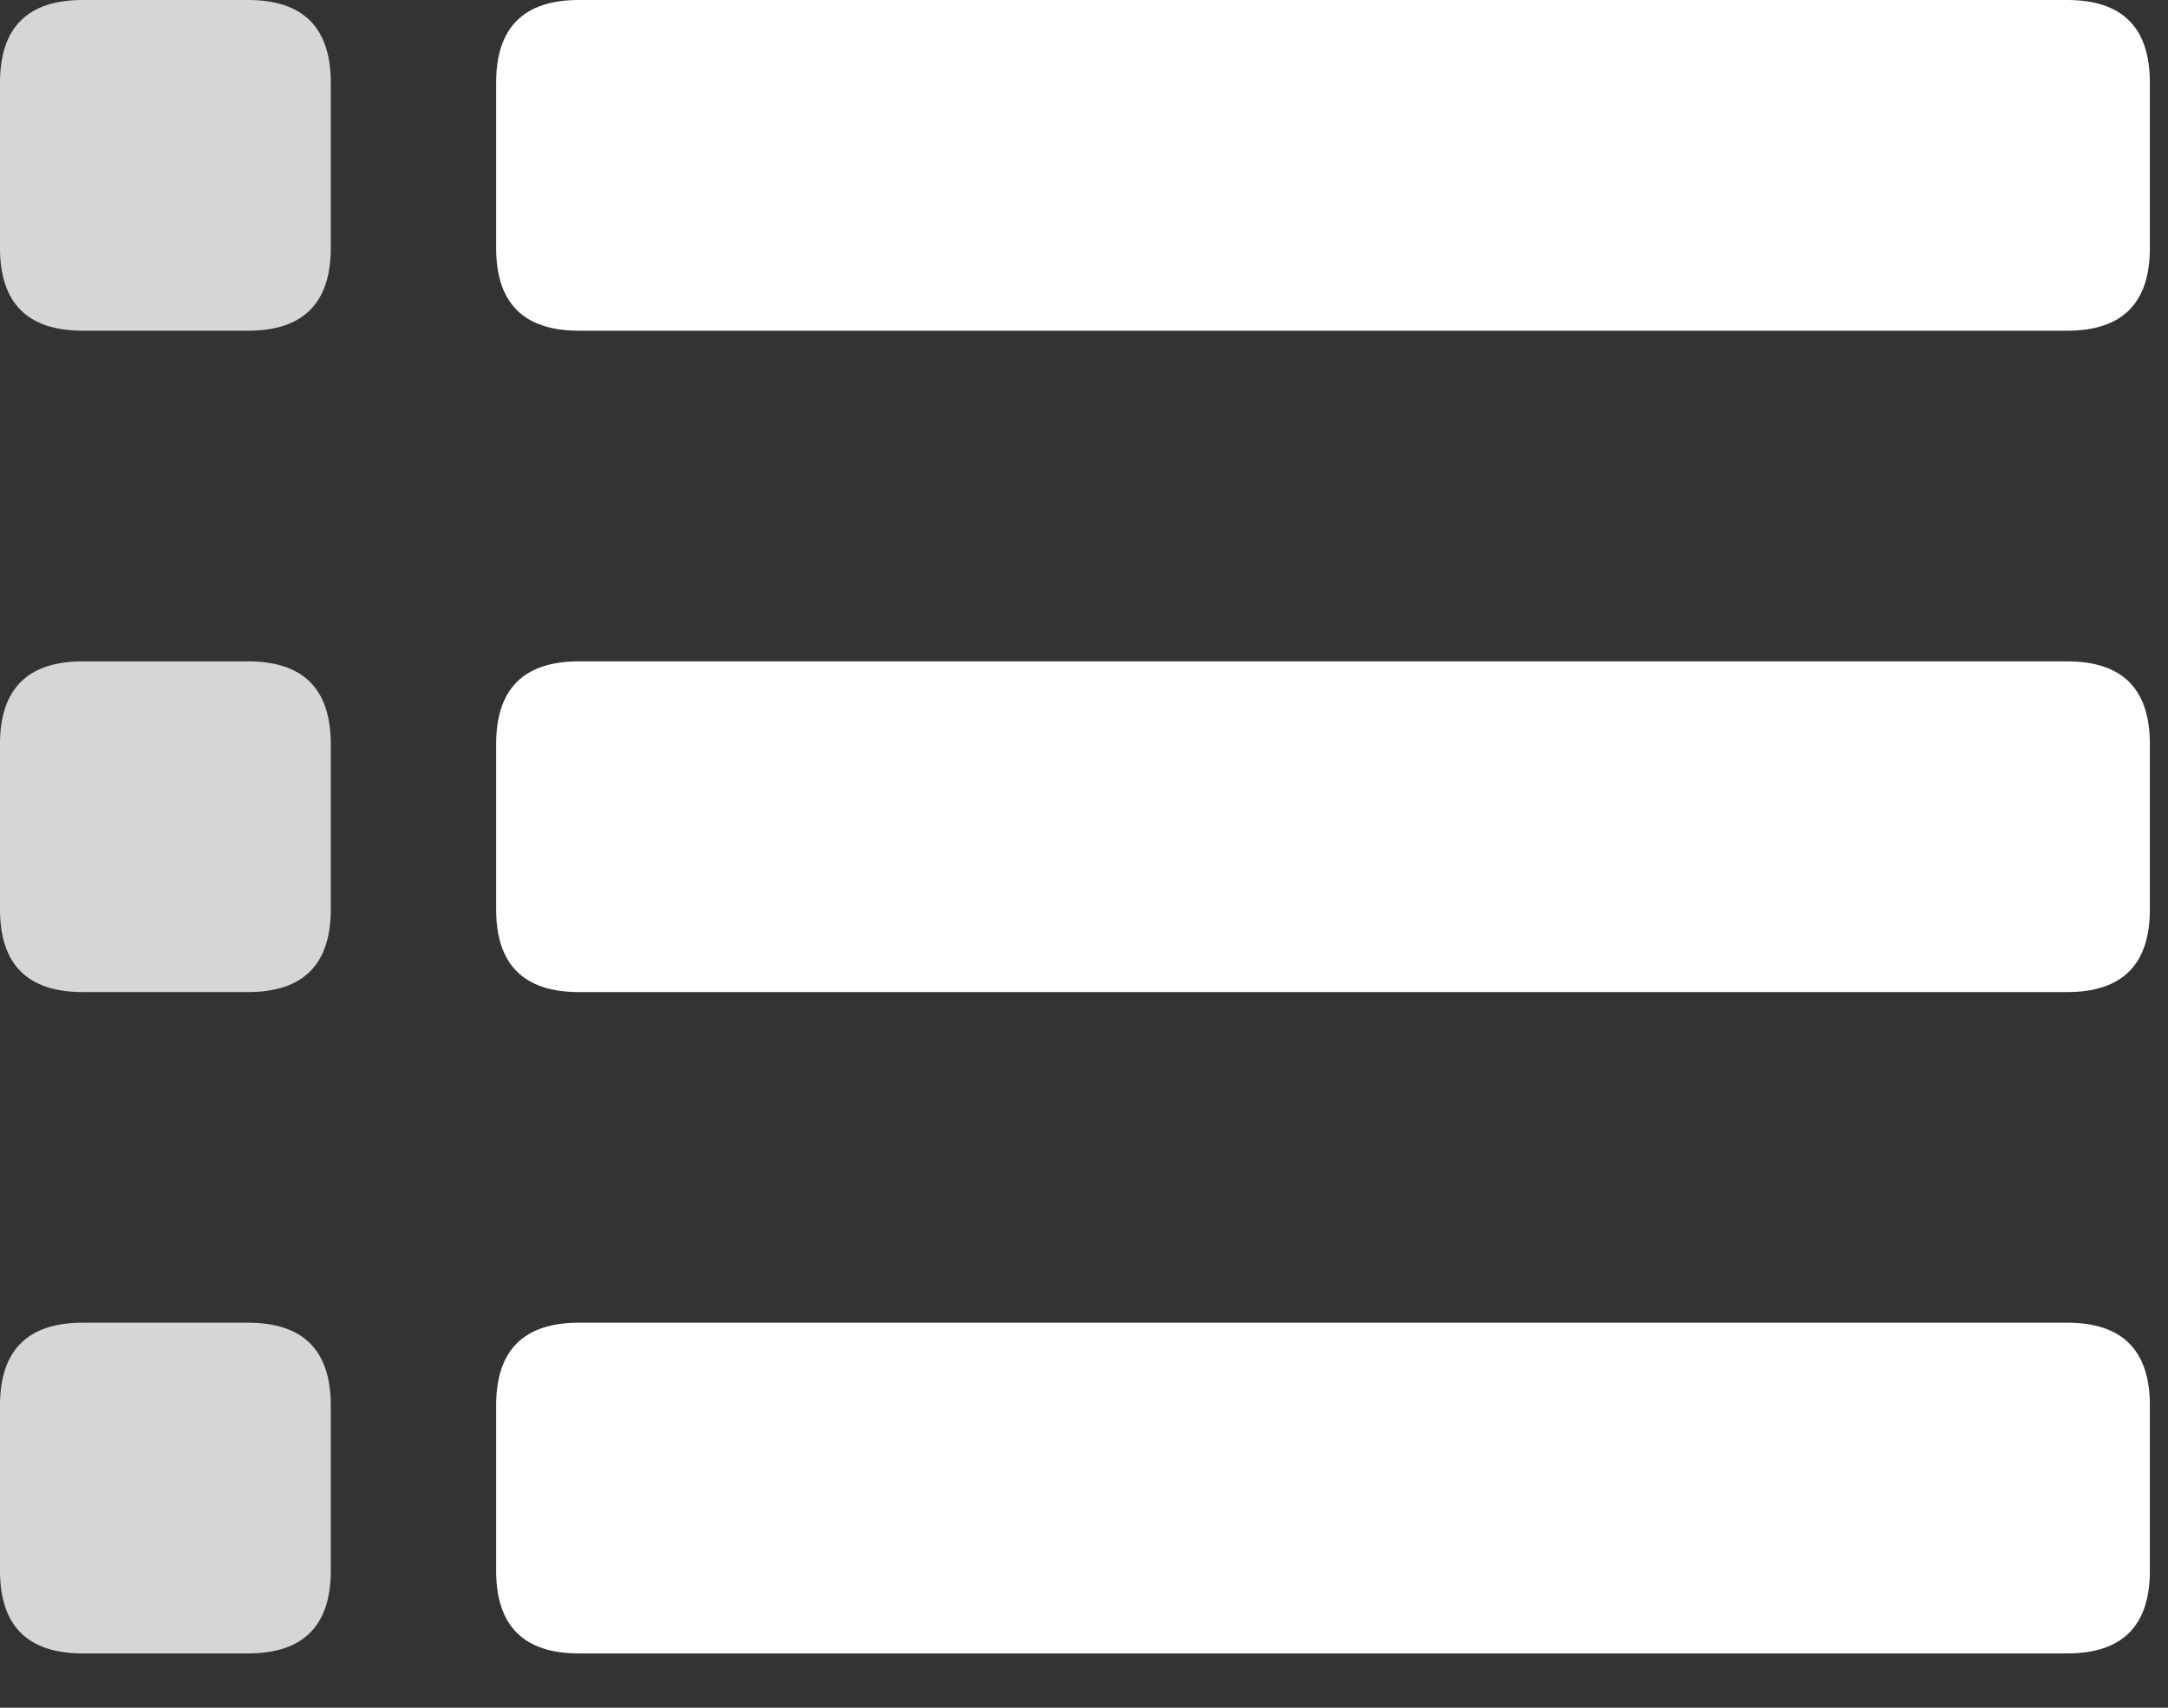 <?xml version="1.0" encoding="UTF-8"?>
<svg width="33px" height="26px" viewBox="0 0 33 26" version="1.1" xmlns="http://www.w3.org/2000/svg" xmlns:xlink="http://www.w3.org/1999/xlink">
    <rect x="0" y="0" width="33" height="26" fill="#333333" stroke="none"/>
    <title>列表</title>
    <g id="事件信息、组织动态、辅助工具" stroke="none" stroke-width="1" fill="none" fill-rule="evenodd">
        <g id="选择事件-暂无数据" transform="translate(-773, -20)" fill="#FFFFFF" fill-rule="nonzero">
            <g id="编组-4" transform="translate(610, 0)">
                <g id="列表" transform="translate(163, 20)">
                    <path d="M3.776,20.138 C4.615,20.138 5.035,20.558 5.035,21.397 L5.035,23.914 C5.035,24.753 4.615,25.173 3.776,25.173 L1.259,25.173 C0.42,25.173 -6.66133815e-15,24.753 -6.66133815e-15,23.914 L-6.66133815e-15,21.397 C-6.66133815e-15,20.558 0.42,20.138 1.259,20.138 L3.776,20.138 Z M3.776,10.069 C4.615,10.069 5.035,10.489 5.035,11.328 L5.035,13.845 C5.035,14.684 4.615,15.104 3.776,15.104 L1.259,15.104 C0.42,15.104 -6.66133815e-15,14.684 -6.66133815e-15,13.845 L-6.66133815e-15,11.328 C-6.66133815e-15,10.489 0.42,10.069 1.259,10.069 L3.776,10.069 Z M3.776,1.24389388e-12 C4.615,1.24389388e-12 5.035,0.42 5.035,1.259 L5.035,3.776 C5.035,4.615 4.615,5.035 3.776,5.035 L1.259,5.035 C0.42,5.035 -6.66133815e-15,4.615 -6.66133815e-15,3.776 L-6.66133815e-15,1.259 C-6.66133815e-15,0.42 0.42,1.24389388e-12 1.259,1.24389388e-12 L3.776,1.24389388e-12 Z" id="形状结合" opacity="0.8"></path>
                    <path d="M31.466,20.138 C32.305,20.138 32.724,20.558 32.724,21.397 L32.724,23.914 C32.724,24.753 32.305,25.173 31.466,25.173 L8.81,25.173 C7.971,25.173 7.552,24.753 7.552,23.914 L7.552,21.397 C7.552,20.558 7.971,20.138 8.81,20.138 L31.466,20.138 Z M31.466,10.069 C32.305,10.069 32.724,10.489 32.724,11.328 L32.724,13.845 C32.724,14.684 32.305,15.104 31.466,15.104 L8.81,15.104 C7.971,15.104 7.552,14.684 7.552,13.845 L7.552,11.328 C7.552,10.489 7.971,10.069 8.81,10.069 L31.466,10.069 Z M31.466,1.24389388e-12 C32.305,1.24389388e-12 32.724,0.42 32.724,1.259 L32.724,3.776 C32.724,4.615 32.305,5.035 31.466,5.035 L8.81,5.035 C7.971,5.035 7.552,4.615 7.552,3.776 L7.552,1.259 C7.552,0.42 7.971,1.24389388e-12 8.81,1.24389388e-12 L31.466,1.24389388e-12 Z" id="形状结合"></path>
                </g>
            </g>
        </g>
    </g>
</svg>